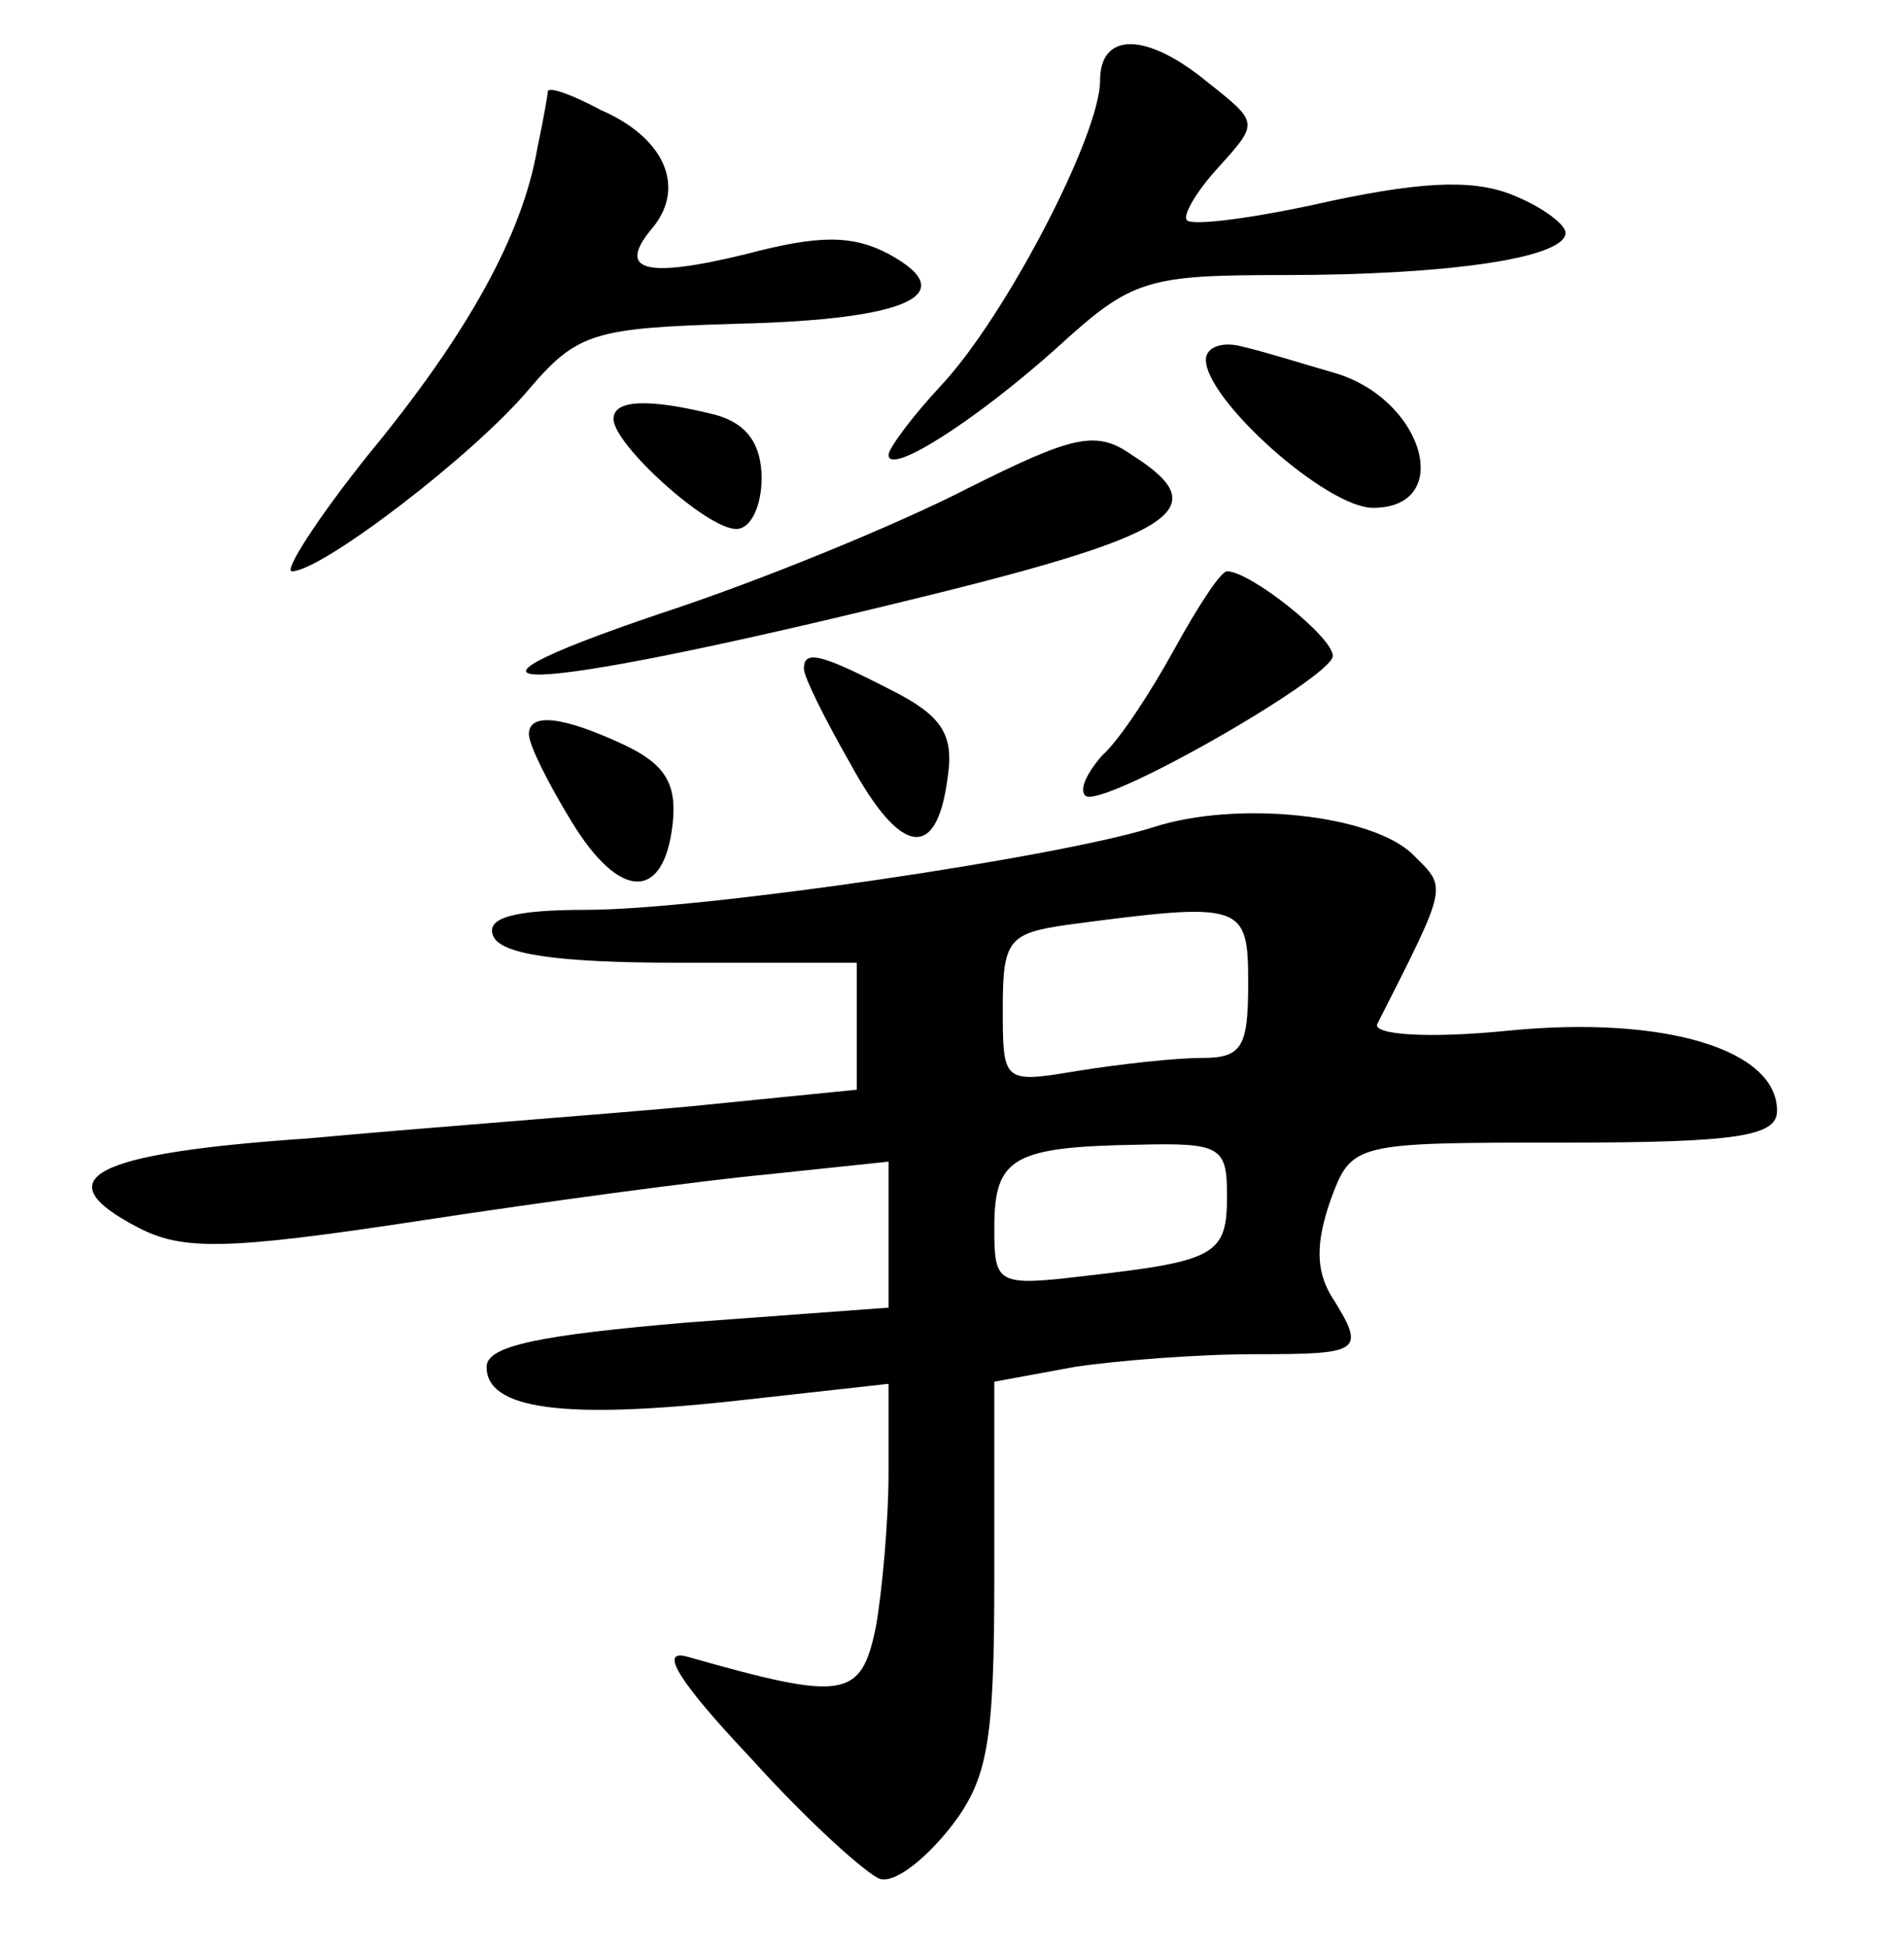<?xml version="1.0" standalone="no"?>
<!DOCTYPE svg PUBLIC "-//W3C//DTD SVG 20010904//EN"
 "http://www.w3.org/TR/2001/REC-SVG-20010904/DTD/svg10.dtd">
<svg version="1.0" xmlns="http://www.w3.org/2000/svg"
 width="90pt" height="92pt" viewBox="0 0 90 92"
 preserveAspectRatio="xMidYMid meet">
<g transform="translate(0,92) scale(0.1,-0.1)"
fill="#000000" stroke="none">
<path d="M520 882 c0 -26 -45 -112 -75 -144 -14 -15 -25 -30 -25 -33 0 -10 41
16 80 51 35 32 42 34 107 34 77 0 133 8 133 20 0 4 -11 12 -23 17 -18 8 -41 8
-88 -2 -35 -8 -66 -12 -68 -9 -2 2 4 13 15 25 19 21 19 21 -5 40 -29 24 -51
24 -51 1z"/>
<path d="M259 877 c0 -1 -2 -13 -5 -27 -7 -41 -33 -88 -80 -145 -24 -30 -40
-55 -36 -55 14 0 86 55 112 86 23 27 31 29 99 31 81 2 106 14 71 33 -17 9 -33
9 -67 0 -49 -12 -62 -8 -44 13 15 19 5 42 -25 55 -13 7 -24 11 -25 9z"/>
<path d="M570 750 c0 -19 57 -70 79 -70 39 0 24 52 -19 64 -14 4 -33 10 -42
12 -10 3 -18 0 -18 -6z"/>
<path d="M290 722 c0 -12 44 -52 58 -52 7 0 12 11 12 24 0 16 -7 26 -22 30
-32 8 -48 7 -48 -2z"/>
<path d="M457 689 c-31 -16 -96 -43 -145 -59 -118 -40 -65 -38 108 4 137 33
156 45 115 71 -17 12 -28 9 -78 -16z"/>
<path d="M555 613 c-11 -20 -26 -43 -34 -50 -7 -8 -11 -16 -8 -19 7 -7 117 56
117 66 0 9 -39 40 -50 40 -3 0 -14 -17 -25 -37z"/>
<path d="M380 604 c0 -4 10 -24 22 -45 24 -44 41 -46 46 -6 3 20 -3 29 -27 41
-33 17 -41 19 -41 10z"/>
<path d="M250 573 c0 -5 9 -23 20 -41 23 -38 44 -38 48 -1 2 19 -4 28 -23 37
-30 14 -45 15 -45 5z"/>
<path d="M545 529 c-44 -14 -213 -39 -268 -39 -35 0 -47 -4 -44 -12 3 -9 30
-13 88 -13 l84 0 0 -30 0 -30 -80 -8 c-44 -4 -125 -10 -179 -15 -103 -7 -125
-19 -81 -42 21 -11 41 -11 133 3 59 9 133 19 165 22 l57 6 0 -34 0 -35 -95 -7
c-70 -6 -95 -11 -95 -21 0 -20 36 -25 118 -16 l72 8 0 -42 c0 -23 -3 -56 -6
-73 -7 -34 -15 -35 -89 -14 -14 4 -4 -12 30 -48 27 -30 55 -55 61 -57 7 -2 21
9 33 24 18 23 21 40 21 119 l0 92 38 7 c20 3 58 6 85 6 51 0 53 1 36 28 -7 12
-7 25 0 45 10 27 11 27 111 27 81 0 100 3 100 15 0 29 -53 45 -126 38 -39 -4
-65 -2 -63 3 34 67 33 64 17 80 -19 19 -83 26 -123 13z m45 -74 c0 -30 -3 -35
-22 -35 -13 0 -39 -3 -58 -6 -36 -6 -36 -6 -36 30 0 32 3 35 31 39 83 11 85
10 85 -28z m-10 -100 c0 -28 -5 -31 -67 -38 -42 -5 -43 -4 -43 23 0 33 9 38
68 39 39 1 42 -1 42 -24z"/>
</g>
</svg>
